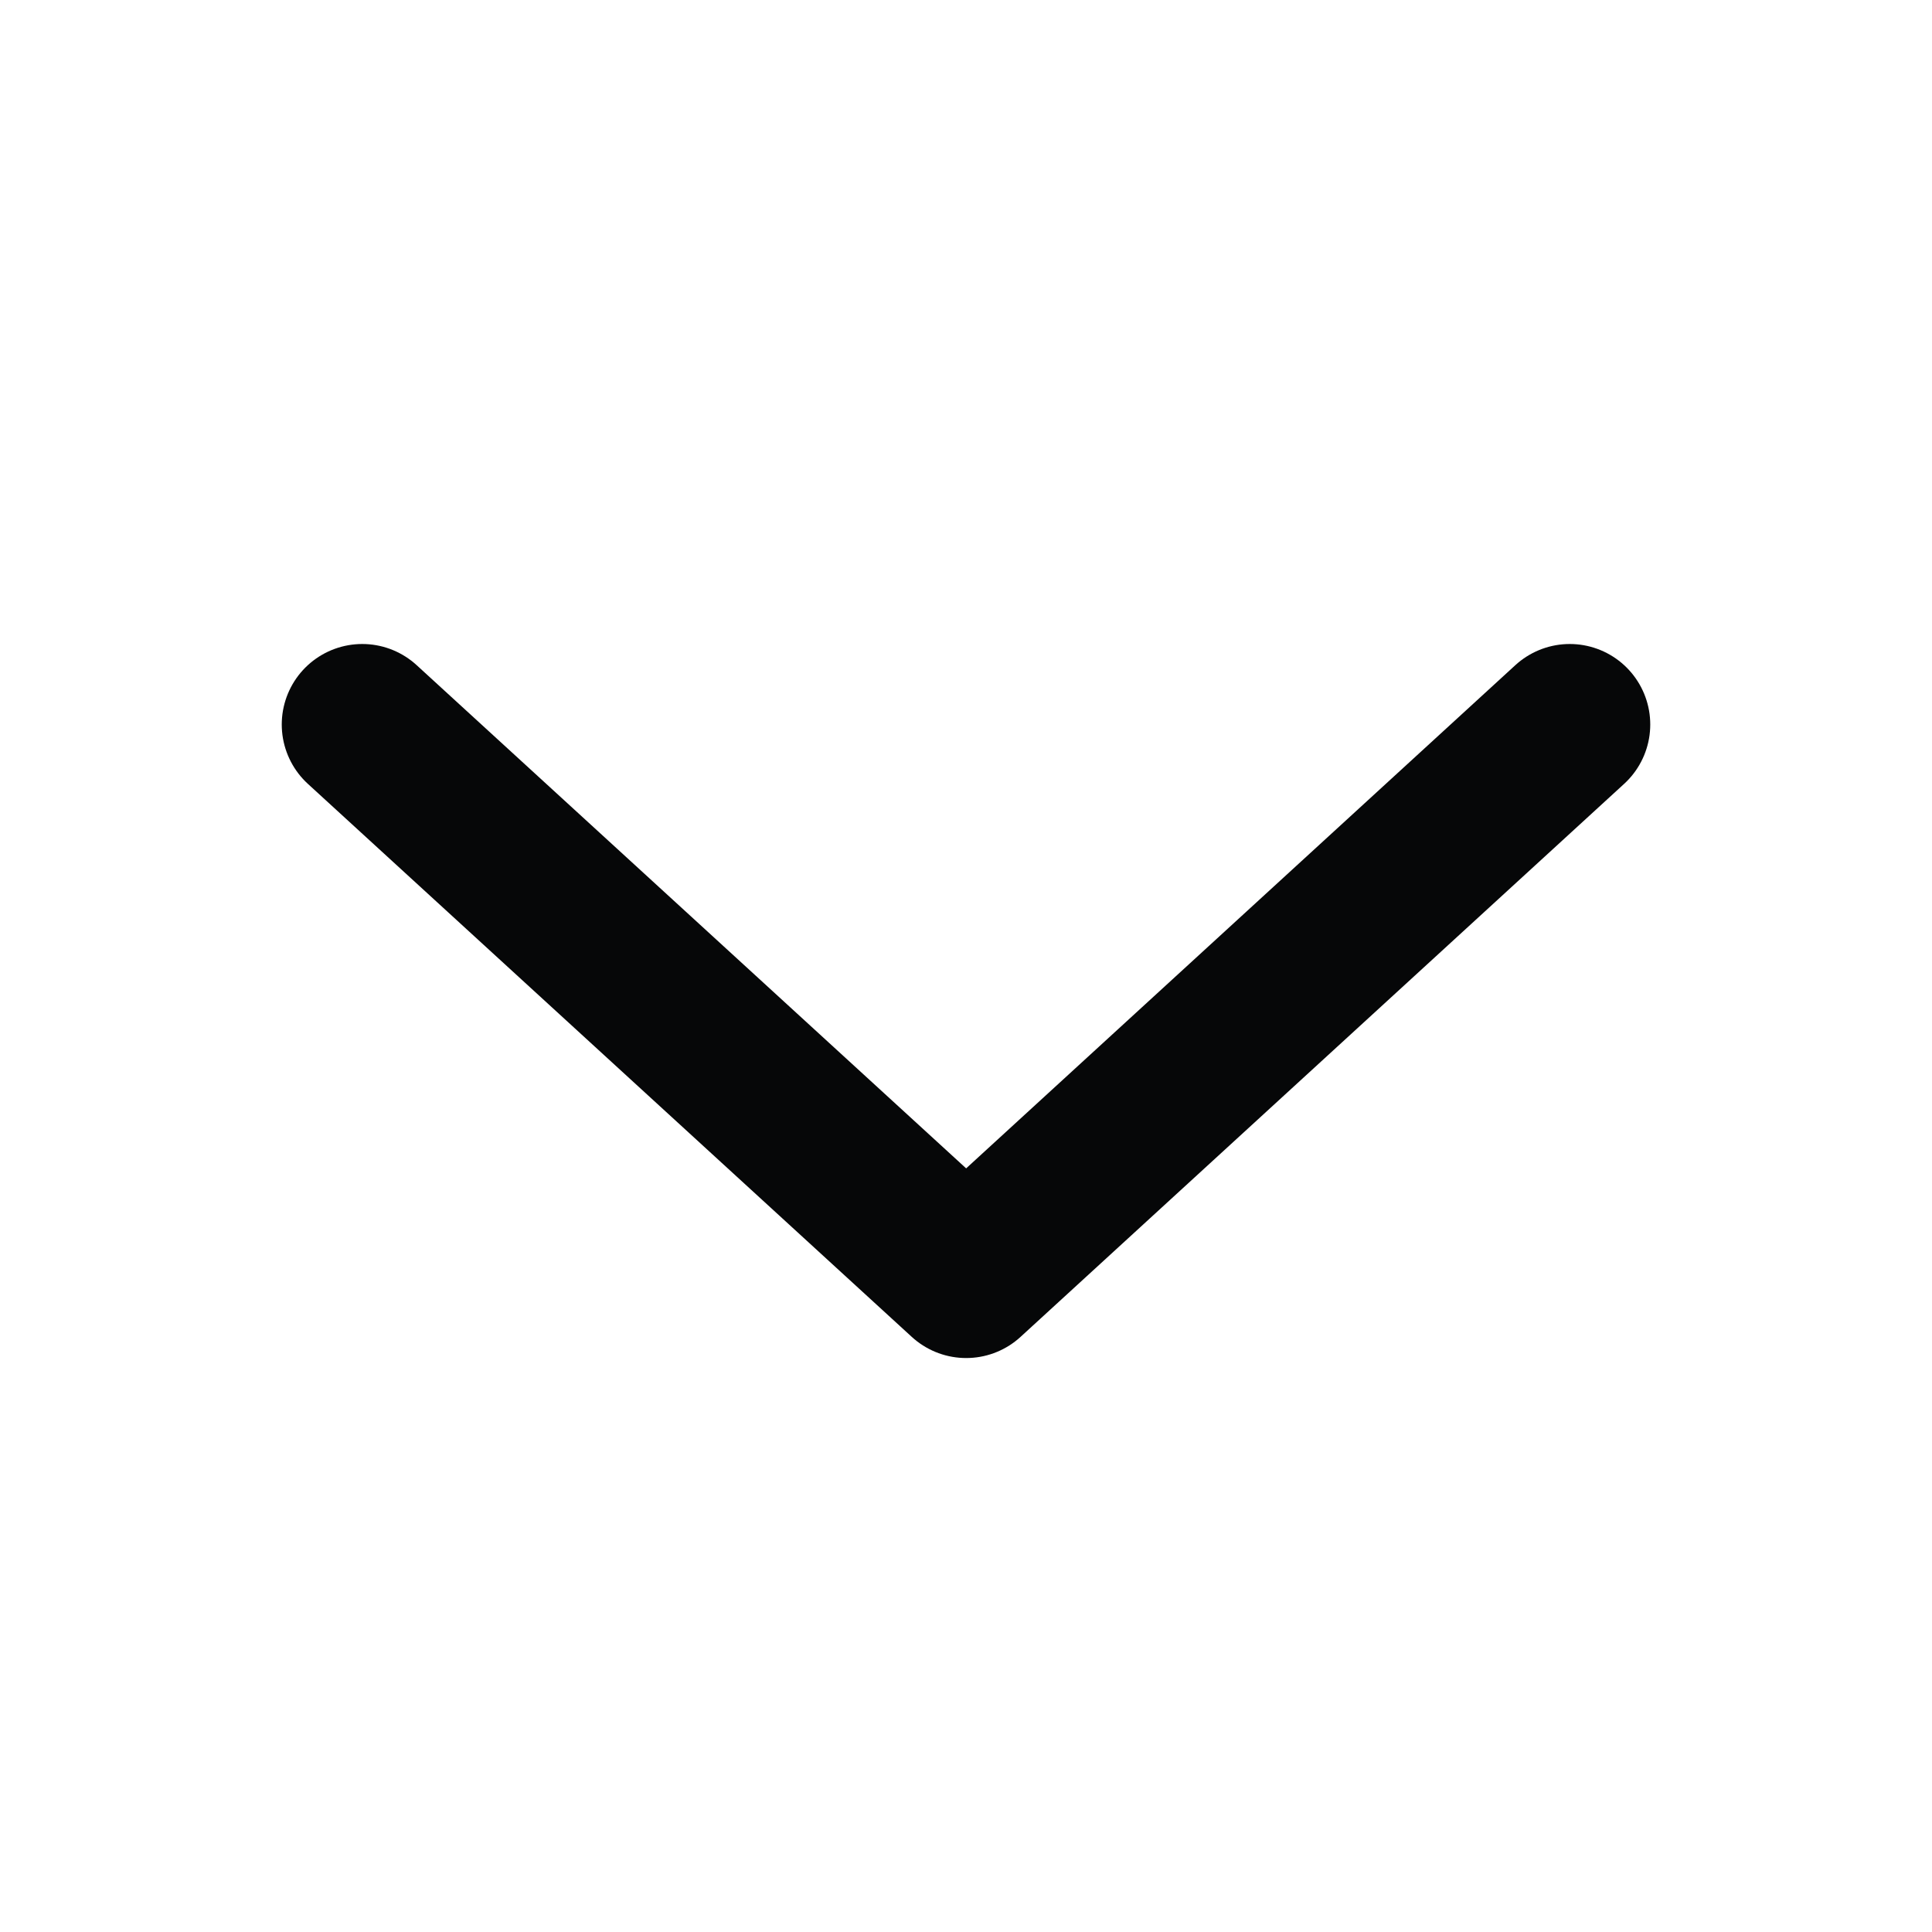 <svg width="12" height="12" viewBox="0 0 12 12" fill="none" xmlns="http://www.w3.org/2000/svg">
<path d="M2.25 4.5L6.001 7.935L9.75 4.5" stroke="#060708" stroke-linecap="round" stroke-linejoin="round"/>
</svg>
